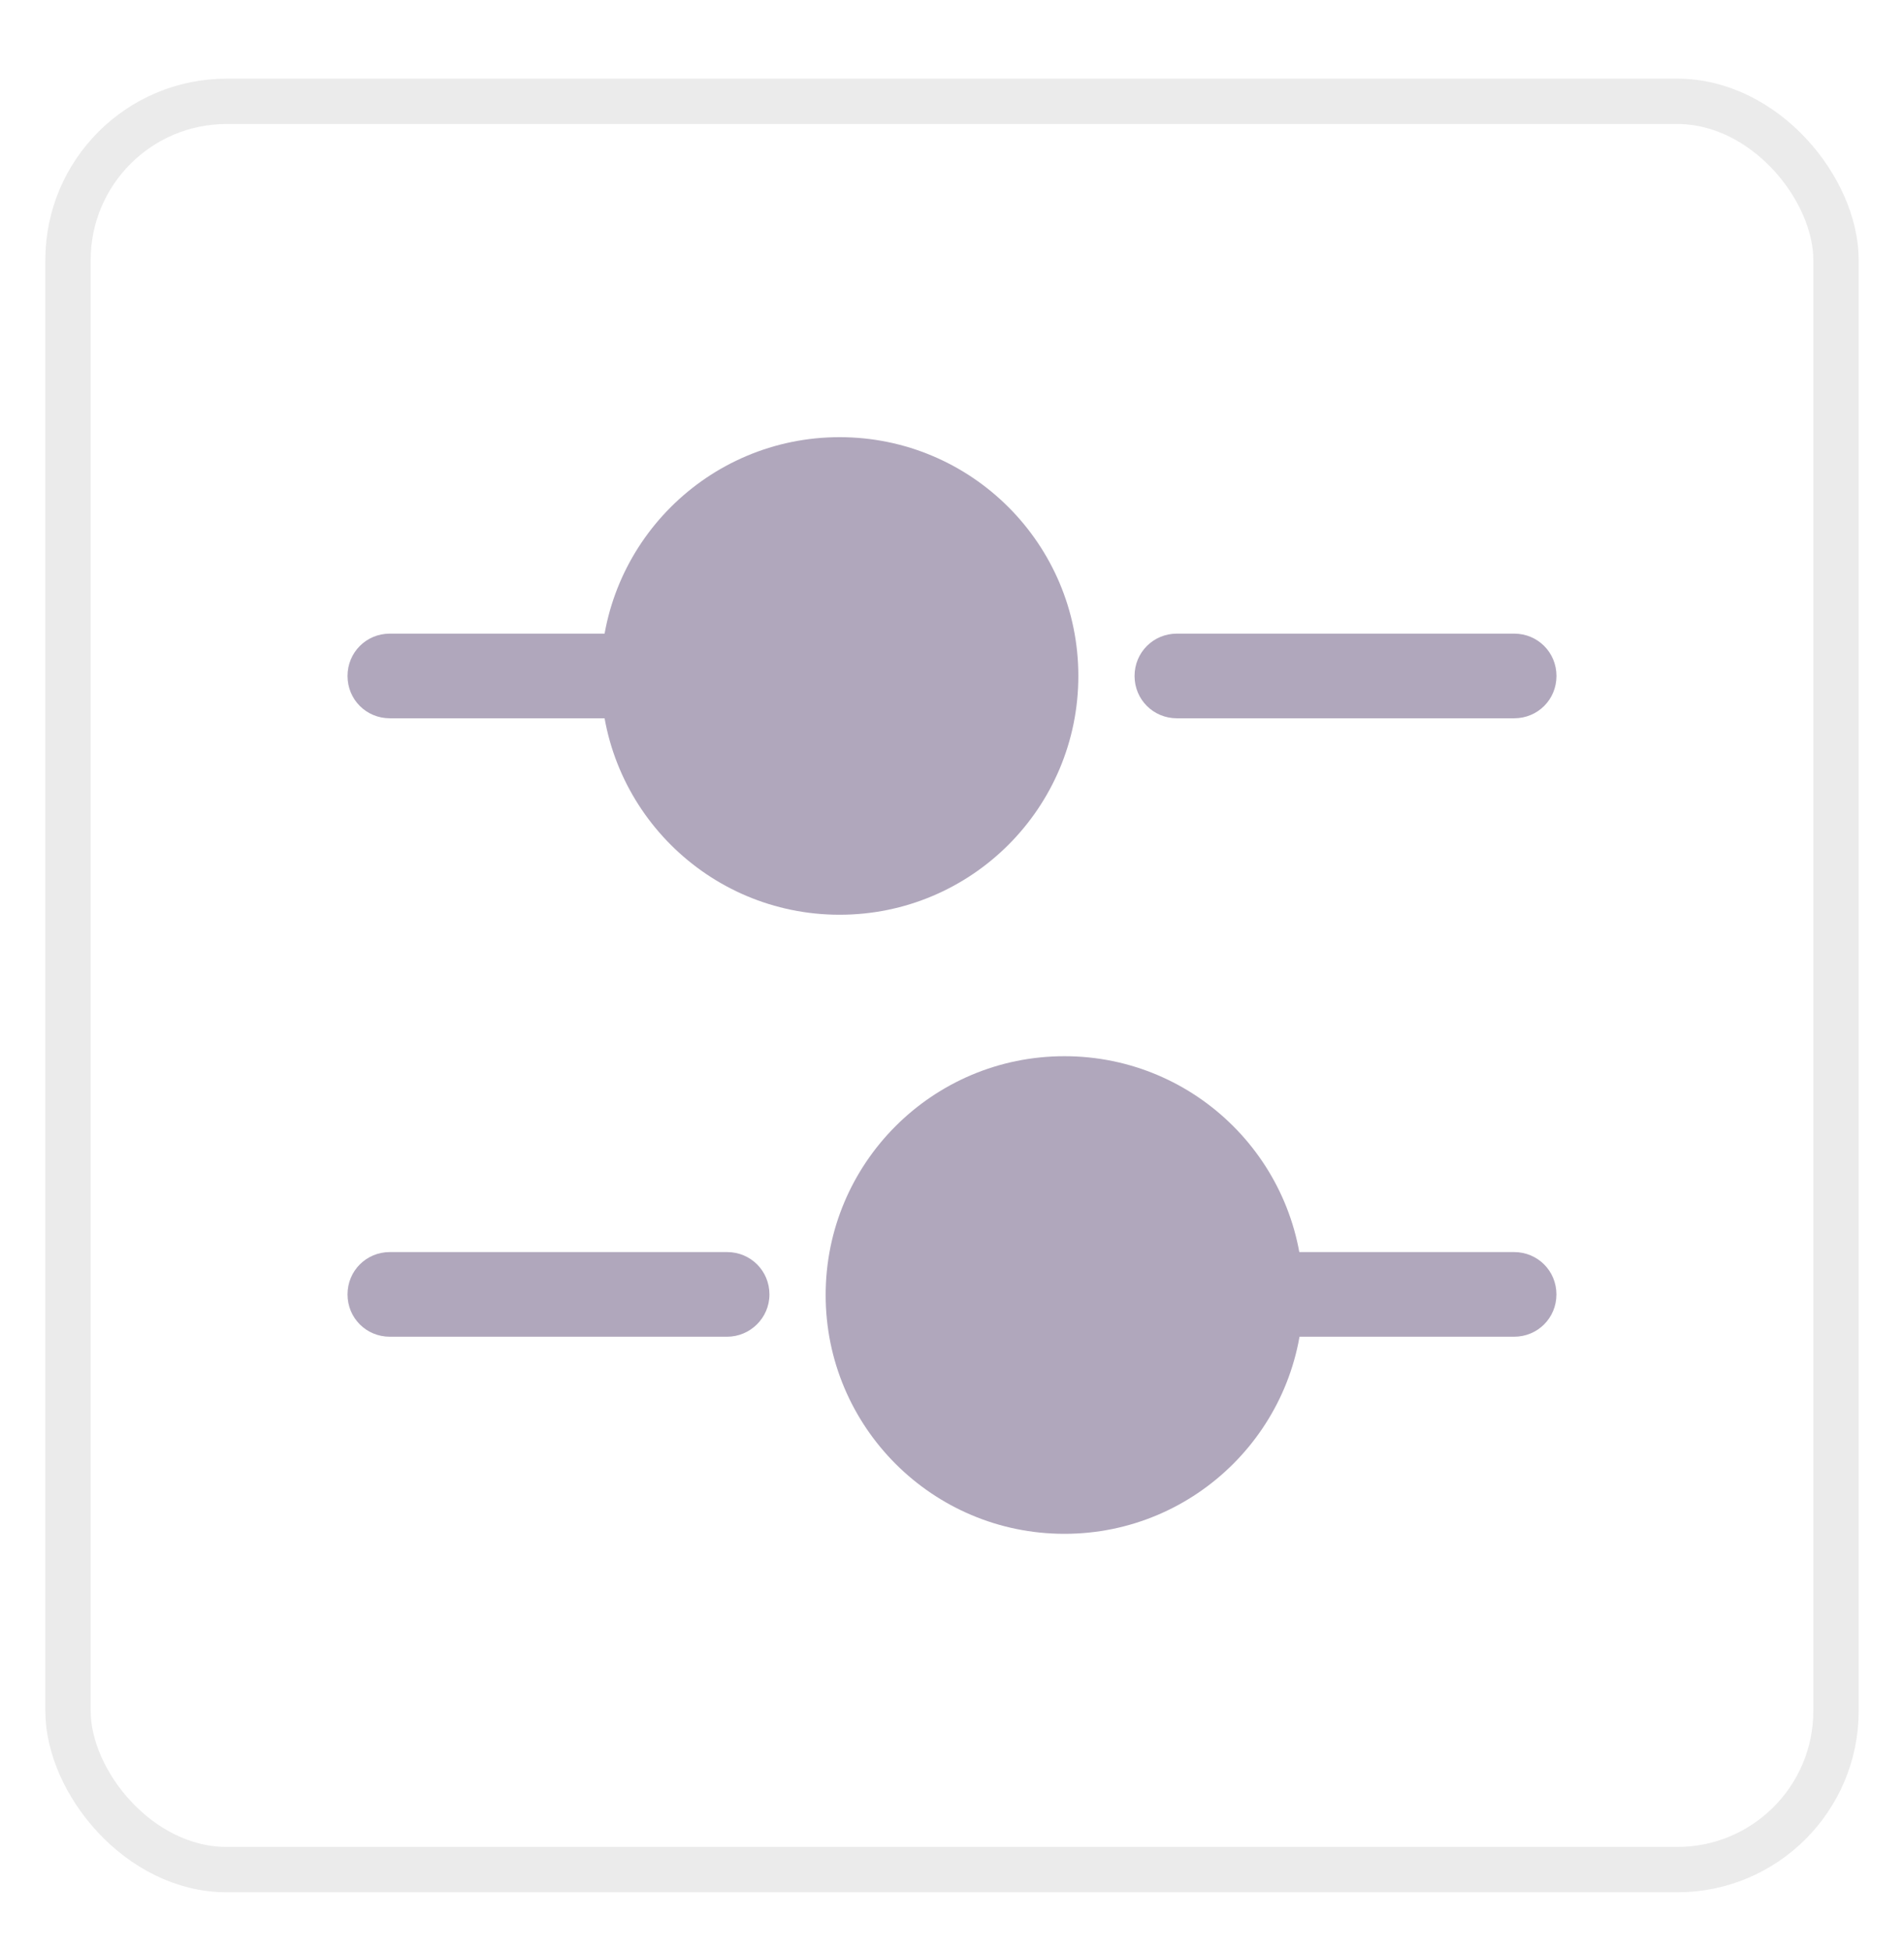 <svg width="42" height="43" viewBox="0 0 42 43" fill="none" xmlns="http://www.w3.org/2000/svg">
<g filter="url(#filter0_d_1106_18181)">
<rect x="1" y="1.735" width="40" height="40" rx="4" fill="white"/>
<rect x="1.5" y="2.235" width="39" height="39" rx="3.5" stroke="black" stroke-opacity="0.08"/>
<path d="M33.401 15.842H25.961C25.441 15.842 25.027 15.429 25.027 14.909C25.027 14.389 25.441 13.975 25.961 13.975H33.401C33.921 13.975 34.334 14.389 34.334 14.909C34.334 15.429 33.921 15.842 33.401 15.842Z" fill="#B0A7BC"/>
<path d="M13.559 15.842H8.599C8.079 15.842 7.666 15.429 7.666 14.909C7.666 14.389 8.079 13.975 8.599 13.975H13.559C14.079 13.975 14.493 14.389 14.493 14.909C14.493 15.429 14.066 15.842 13.559 15.842Z" fill="#B0A7BC"/>
<path d="M18.521 20.175C21.429 20.175 23.787 17.817 23.787 14.909C23.787 12 21.429 9.642 18.521 9.642C15.612 9.642 13.254 12 13.254 14.909C13.254 17.817 15.612 20.175 18.521 20.175Z" fill="#B0A7BC"/>
<path d="M33.399 29.482H28.439C27.919 29.482 27.506 29.069 27.506 28.549C27.506 28.029 27.919 27.615 28.439 27.615H33.399C33.919 27.615 34.333 28.029 34.333 28.549C34.333 29.069 33.919 29.482 33.399 29.482Z" fill="#B0A7BC"/>
<path d="M16.039 29.482H8.599C8.079 29.482 7.666 29.069 7.666 28.549C7.666 28.029 8.079 27.615 8.599 27.615H16.039C16.559 27.615 16.973 28.029 16.973 28.549C16.973 29.069 16.546 29.482 16.039 29.482Z" fill="#B0A7BC"/>
<path d="M23.48 33.829C26.388 33.829 28.746 31.471 28.746 28.562C28.746 25.653 26.388 23.295 23.48 23.295C20.571 23.295 18.213 25.653 18.213 28.562C18.213 31.471 20.571 33.829 23.48 33.829Z" fill="#B0A7BC"/>
</g>
<defs>
<filter id="filter0_d_1106_18181" x="0" y="0.735" width="42" height="42" filterUnits="userSpaceOnUse" color-interpolation-filters="sRGB">
<feFlood flood-opacity="0" result="BackgroundImageFix"/>
<feColorMatrix in="SourceAlpha" type="matrix" values="0 0 0 0 0 0 0 0 0 0 0 0 0 0 0 0 0 0 127 0" result="hardAlpha"/>
<feOffset/>
<feGaussianBlur stdDeviation="0.5"/>
<feComposite in2="hardAlpha" operator="out"/>
<feColorMatrix type="matrix" values="0 0 0 0 0 0 0 0 0 0 0 0 0 0 0 0 0 0 0.25 0"/>
<feBlend mode="normal" in2="BackgroundImageFix" result="effect1_dropShadow_1106_18181"/>
<feBlend mode="normal" in="SourceGraphic" in2="effect1_dropShadow_1106_18181" result="shape"/>
</filter>
</defs>
</svg>
